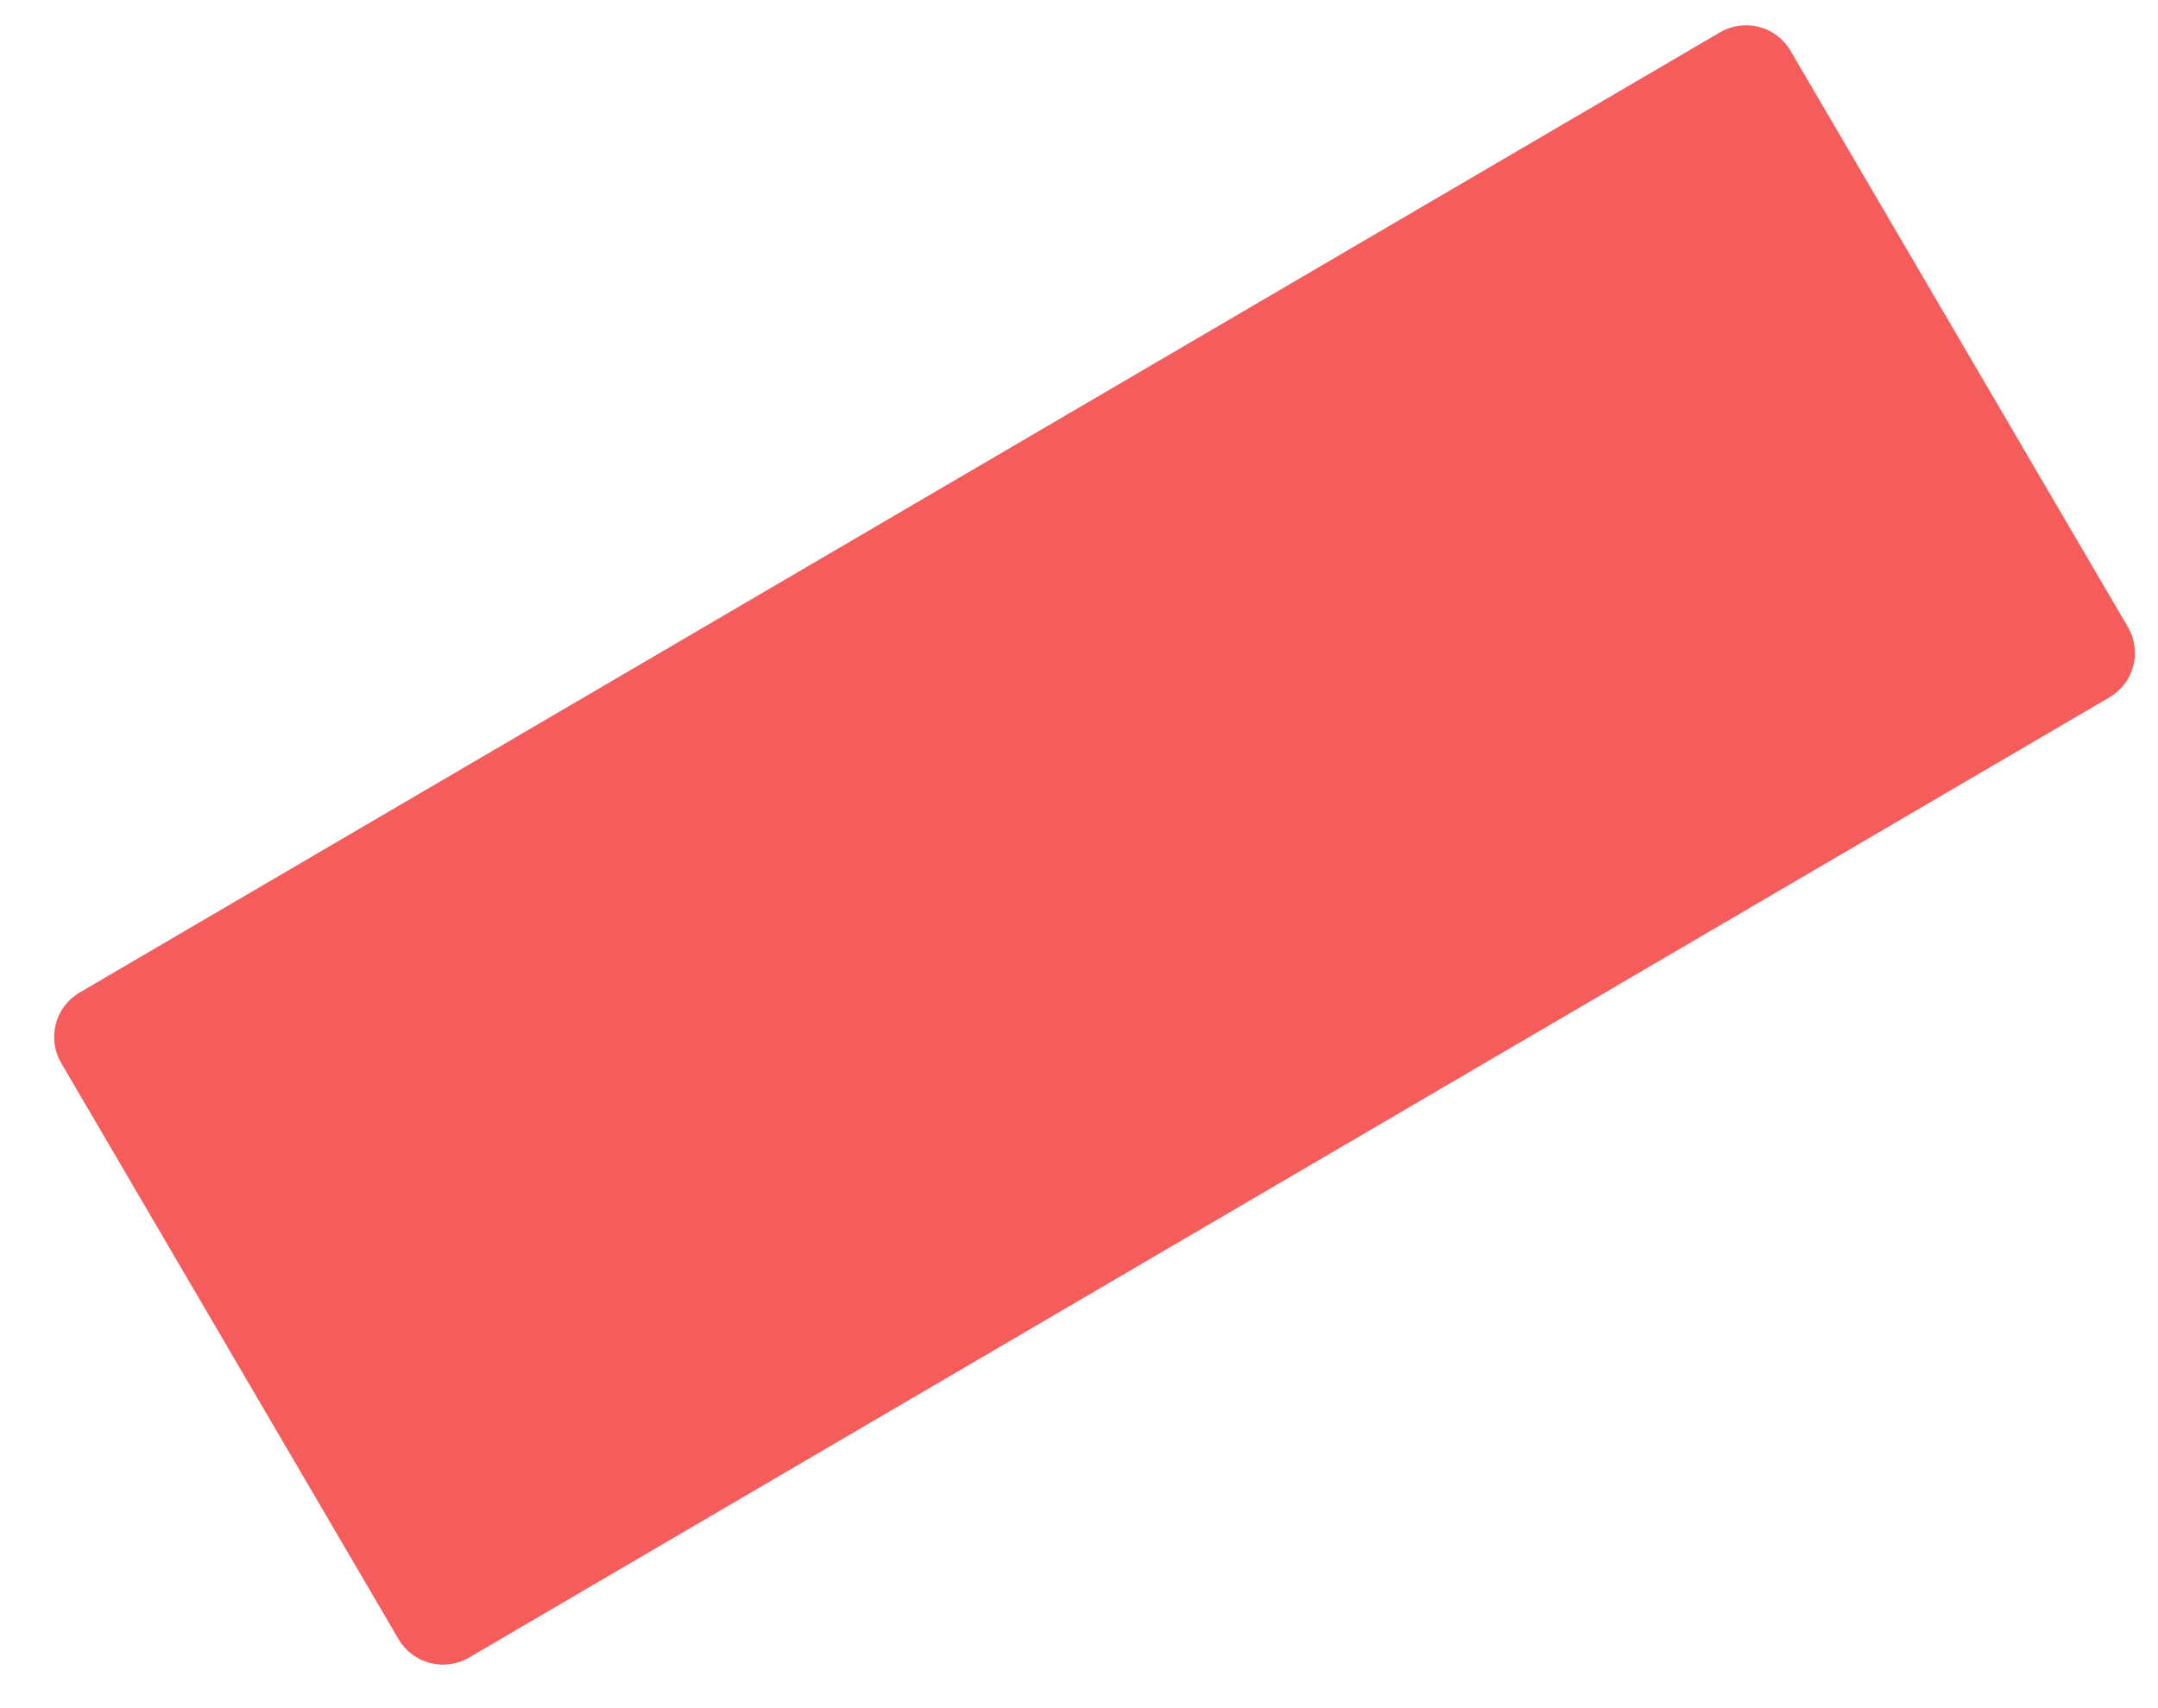 <svg fill="none" height="19" viewBox="0 0 24 19" width="24" xmlns="http://www.w3.org/2000/svg"><path d="m5.215 18.438c-.272.159-.622.068-.782-.204l-3.753-6.411c-.159-.272-.068-.622.204-.782l18.246-10.682c.272-.159.622-.068.782.204l3.753 6.411c.16.272.068.622-.204.782z" fill="#f55c5c"/></svg>